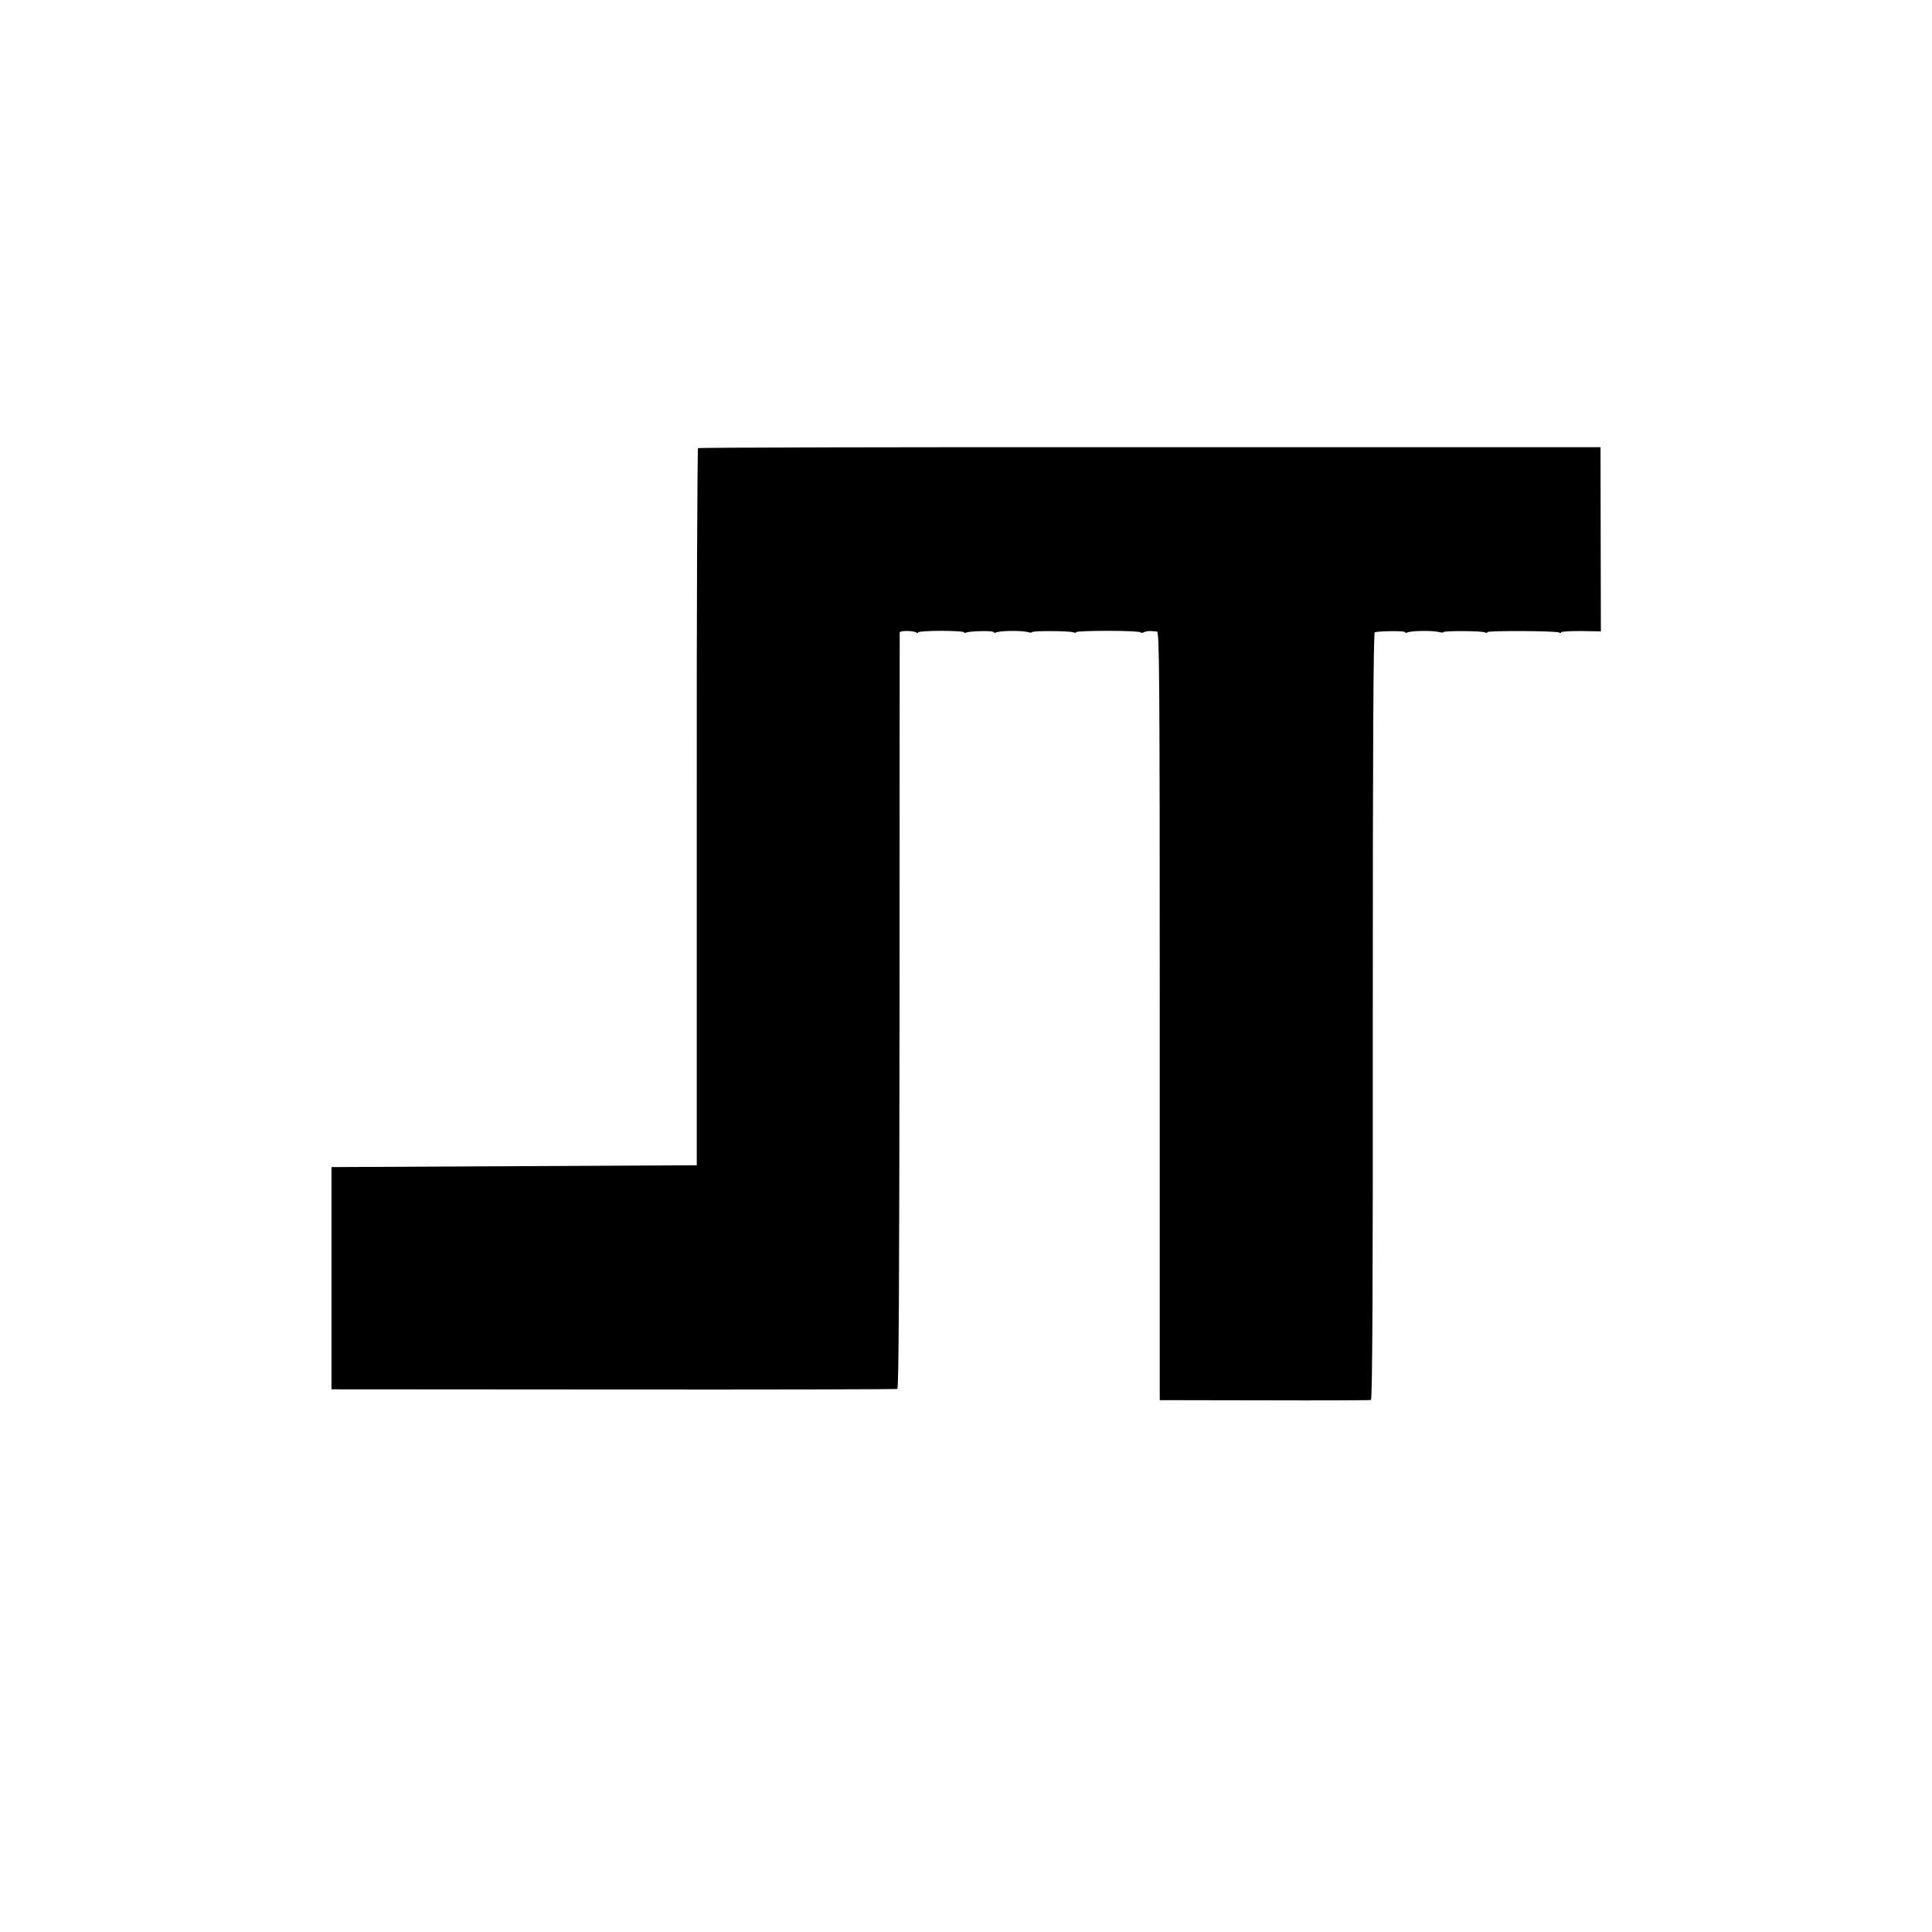 <?xml version="1.0" standalone="no"?>
<!DOCTYPE svg PUBLIC "-//W3C//DTD SVG 20010904//EN"
 "http://www.w3.org/TR/2001/REC-SVG-20010904/DTD/svg10.dtd">
<svg version="1.0" xmlns="http://www.w3.org/2000/svg"
 width="1052pt" height="1052pt" viewBox="0 0 1052 1052"
 preserveAspectRatio="xMidYMid meet">
<g transform="translate(0,1052) scale(0.1,-0.1)"
fill="#000000" stroke="none">
<path d="M3801 8080 c-4 -3 -8 -882 -7 -1955 l0 -1950 -994 -5 -995 -5 0 -605
0 -605 1535 -1 c844 -1 1540 1 1546 3 8 3 11 579 12 2056 0 1129 1 2057 1
2063 1 11 71 11 90 0 6 -4 11 -4 11 1 0 4 56 8 125 8 69 0 125 -4 125 -8 0 -5
5 -5 10 -2 15 9 150 12 150 3 0 -4 7 -5 16 -1 23 9 135 10 167 2 15 -4 27 -5
27 -1 0 8 202 7 224 -1 9 -4 16 -3 16 1 0 4 79 7 175 7 96 0 175 -4 175 -8 0
-4 8 -4 18 0 9 5 26 7 37 7 11 -1 27 -2 35 -3 13 -1 15 -241 15 -2093 l0
-2092 570 -1 c314 -1 575 0 580 2 8 3 11 649 10 2090 0 1458 3 2087 11 2090
20 7 164 9 164 1 0 -4 7 -5 16 -1 23 9 135 10 167 2 15 -4 27 -5 27 -1 0 8
202 7 224 -1 9 -4 16 -3 16 1 0 9 374 7 389 -2 6 -4 11 -4 11 1 0 4 49 7 108
7 l109 -2 -1 502 -1 501 -2453 0 c-1349 1 -2456 -2 -2461 -5z"/>
</g>
</svg>
